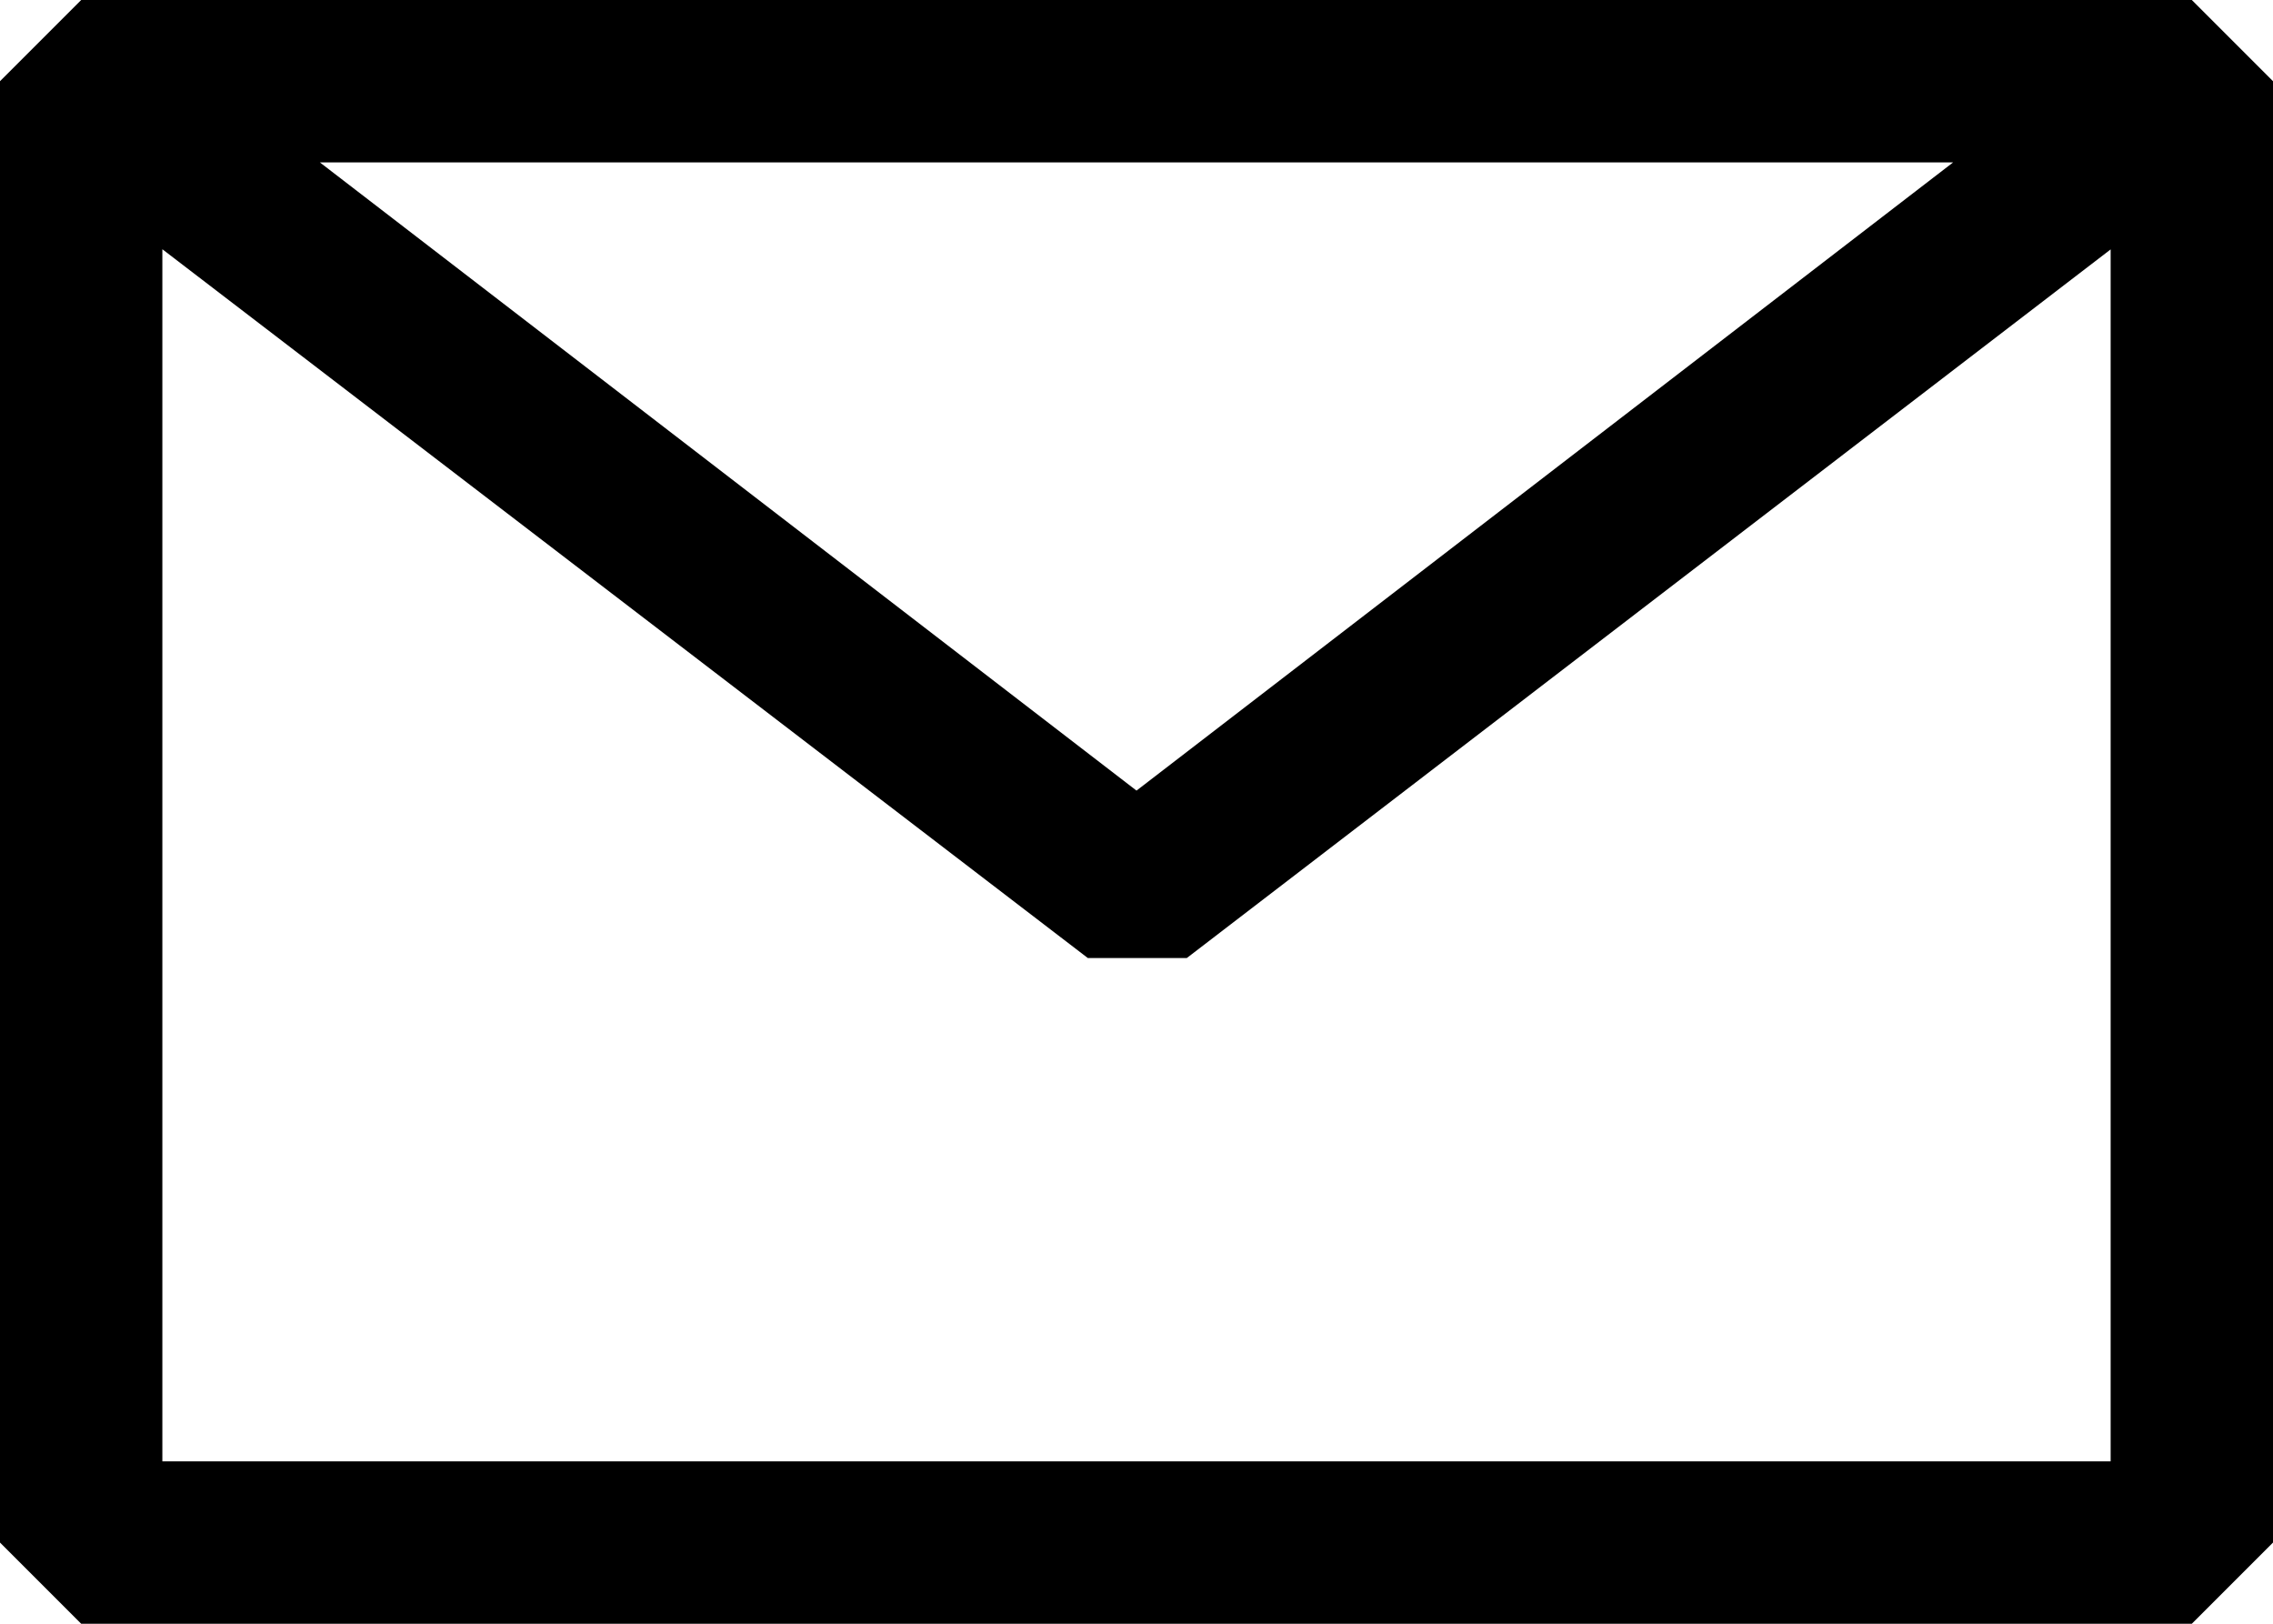 <svg width="14" height="10" viewBox="0 0 14 10" fill="none" xmlns="http://www.w3.org/2000/svg">
<path fill-rule="evenodd" clip-rule="evenodd" d="M-0 0.5L0.5 0H13.5L14 0.5V0.769V9.5L13.5 10H0.5L-0 9.5V0.769V0.5ZM1 1.535V9H13V1.536L7.31 5.9H6.7L1 1.535ZM12.03 1H1.97L7 4.869L12.03 1Z" fill="black"/>
</svg>
